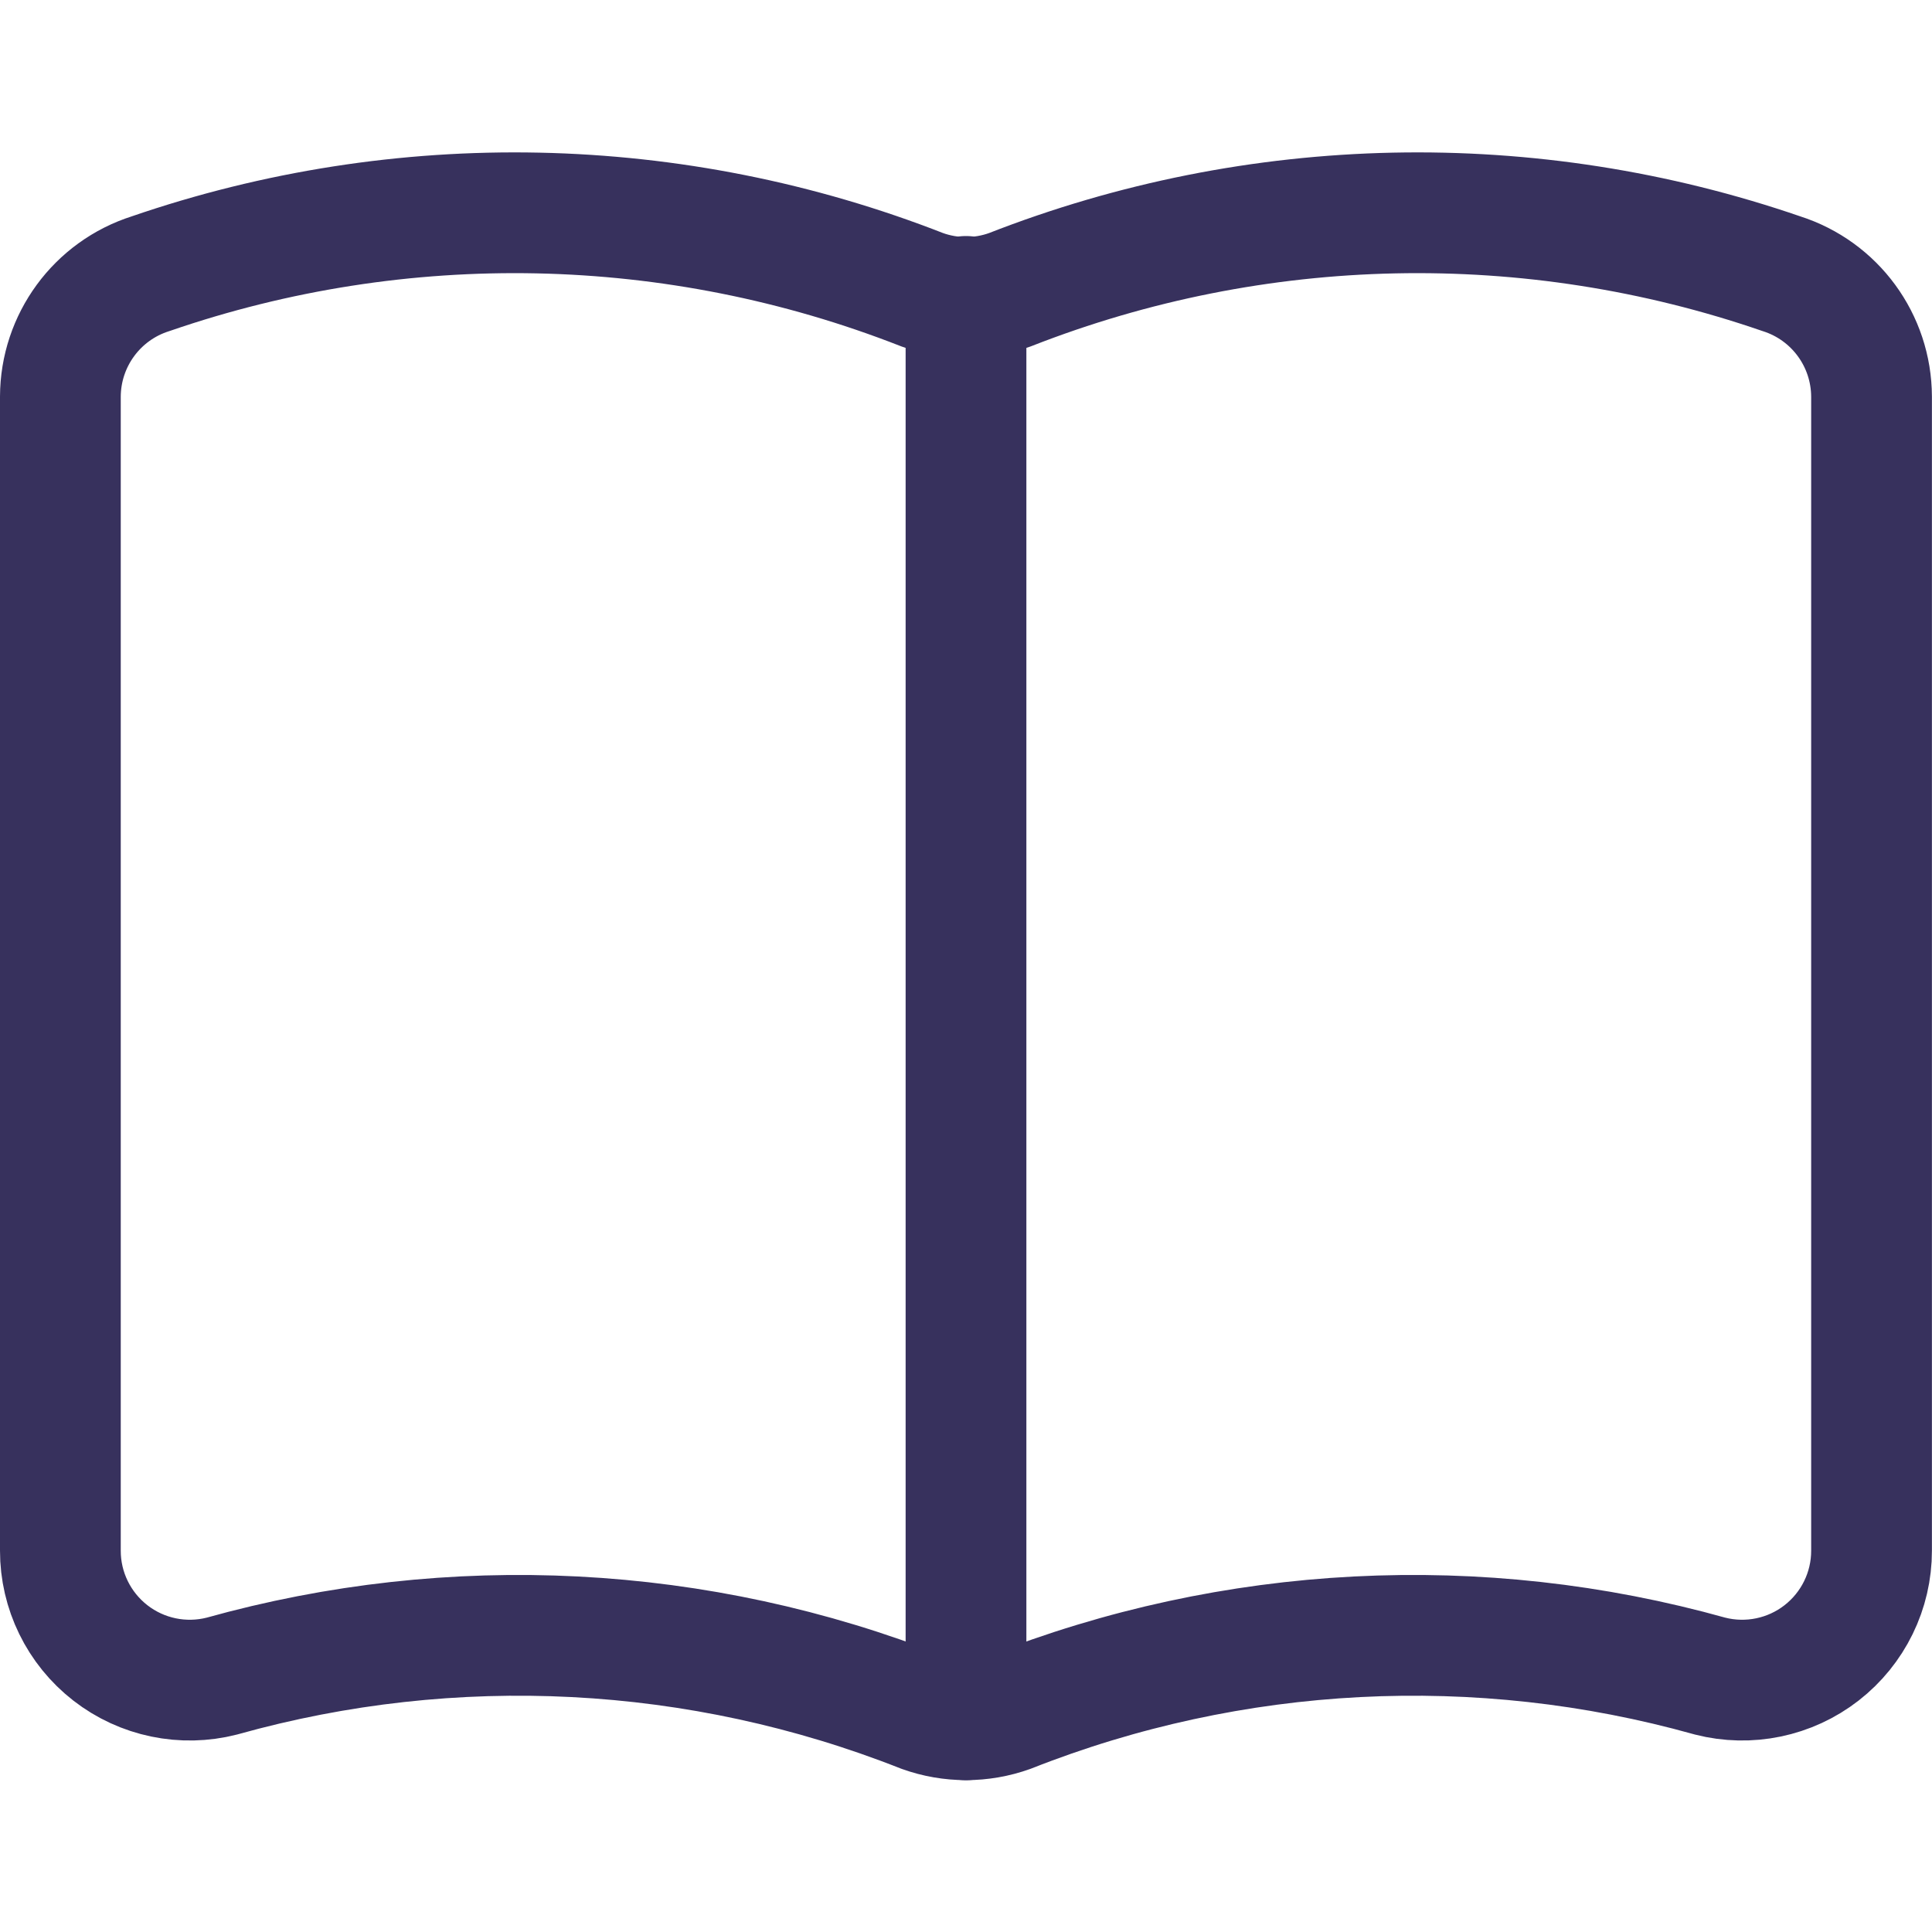 <svg xmlns:xlink="http://www.w3.org/1999/xlink" xmlns="http://www.w3.org/2000/svg" width="24" height="24" viewBox="0 0 24 24" fill="none">
<path fill-rule="evenodd" clip-rule="evenodd" d="M11.458 21.269C11.809 21.395 12.192 21.395 12.543 21.269C15.316 20.174 18.372 20.017 21.243 20.821C21.724 20.944 22.236 20.838 22.628 20.533C23.02 20.228 23.25 19.759 23.249 19.262V4.928C23.247 4.229 22.795 3.612 22.129 3.4C19.011 2.326 15.613 2.397 12.543 3.6C12.192 3.726 11.809 3.726 11.458 3.6C8.388 2.397 4.989 2.326 1.871 3.4C1.205 3.611 0.752 4.229 0.75 4.928V19.262C0.749 19.759 0.979 20.228 1.371 20.533C1.763 20.838 2.275 20.944 2.756 20.821C5.628 20.017 8.684 20.174 11.458 21.269Z" stroke="#37315D" stroke-width="1.5" stroke-linecap="round" stroke-linejoin="round"/>
<path d="M12 3.682V21.364" stroke="#37315D" stroke-width="1.5" stroke-linecap="round" stroke-linejoin="round"/>
</svg>